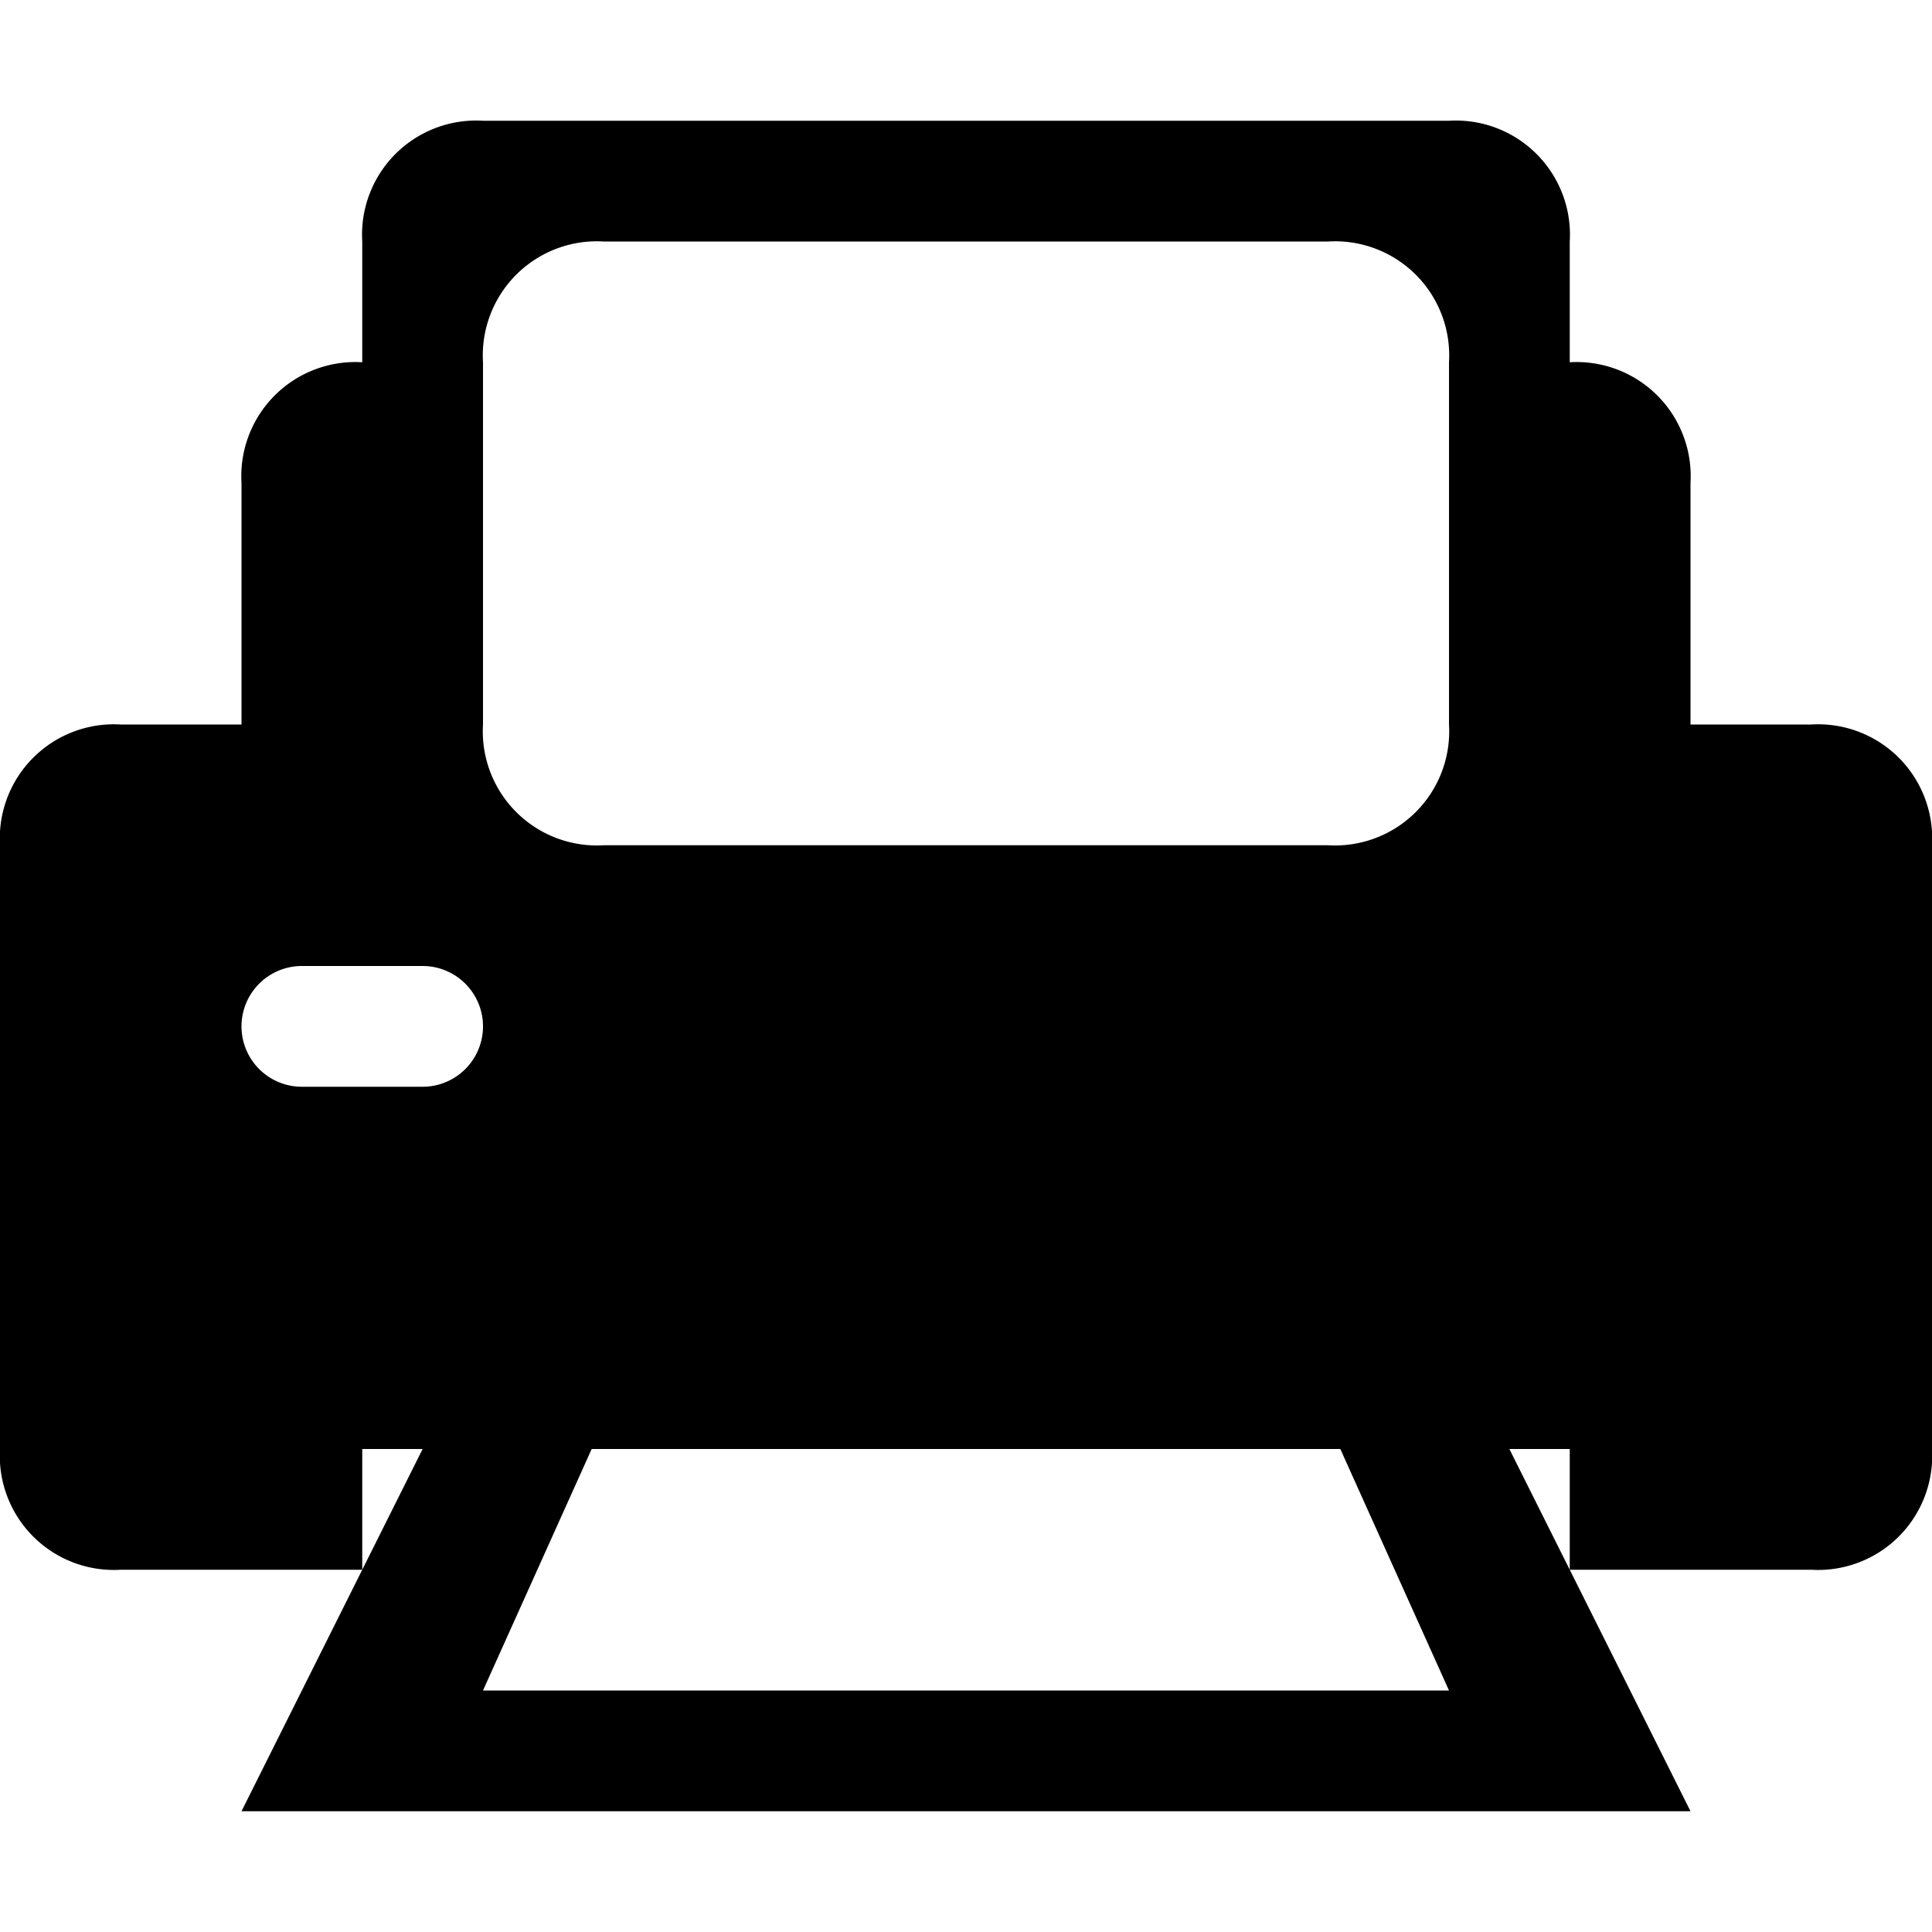 <!-- This Source Code Form is subject to the terms of the Mozilla Public
   - License, v. 2.0. If a copy of the MPL was not distributed with this
   - file, You can obtain one at http://mozilla.org/MPL/2.0/. -->
<svg xmlns="http://www.w3.org/2000/svg" width="16" height="16" viewBox="0 0 16 16">
  <path fill="context-fill" d="M15 13h-2l1 2H2l1-2H1a.945.945 0 0 1-1-1V7a.945.945 0 0 1 1-1h1V4a.945.945 0 0 1 1-1V2a.945.945 0 0 1 1-1h8a.945.945 0 0 1 1 1v1a.945.945 0 0 1 1 1v2h1a.945.945 0 0 1 1 1v5a.945.945 0 0 1-1 1zM3 13l.5-1H3zm.5-5h-1a.5.5 0 0 0 0 1h1a.5.5 0 0 0 0-1zM12 3a.945.945 0 0 0-1-1H5a.945.945 0 0 0-1 1v3a.945.945 0 0 0 1 1h6a.945.945 0 0 0 1-1zm-.9 9H4.9L4 14h8zm1.9 0h-.5l.5 1z"/>
</svg>
